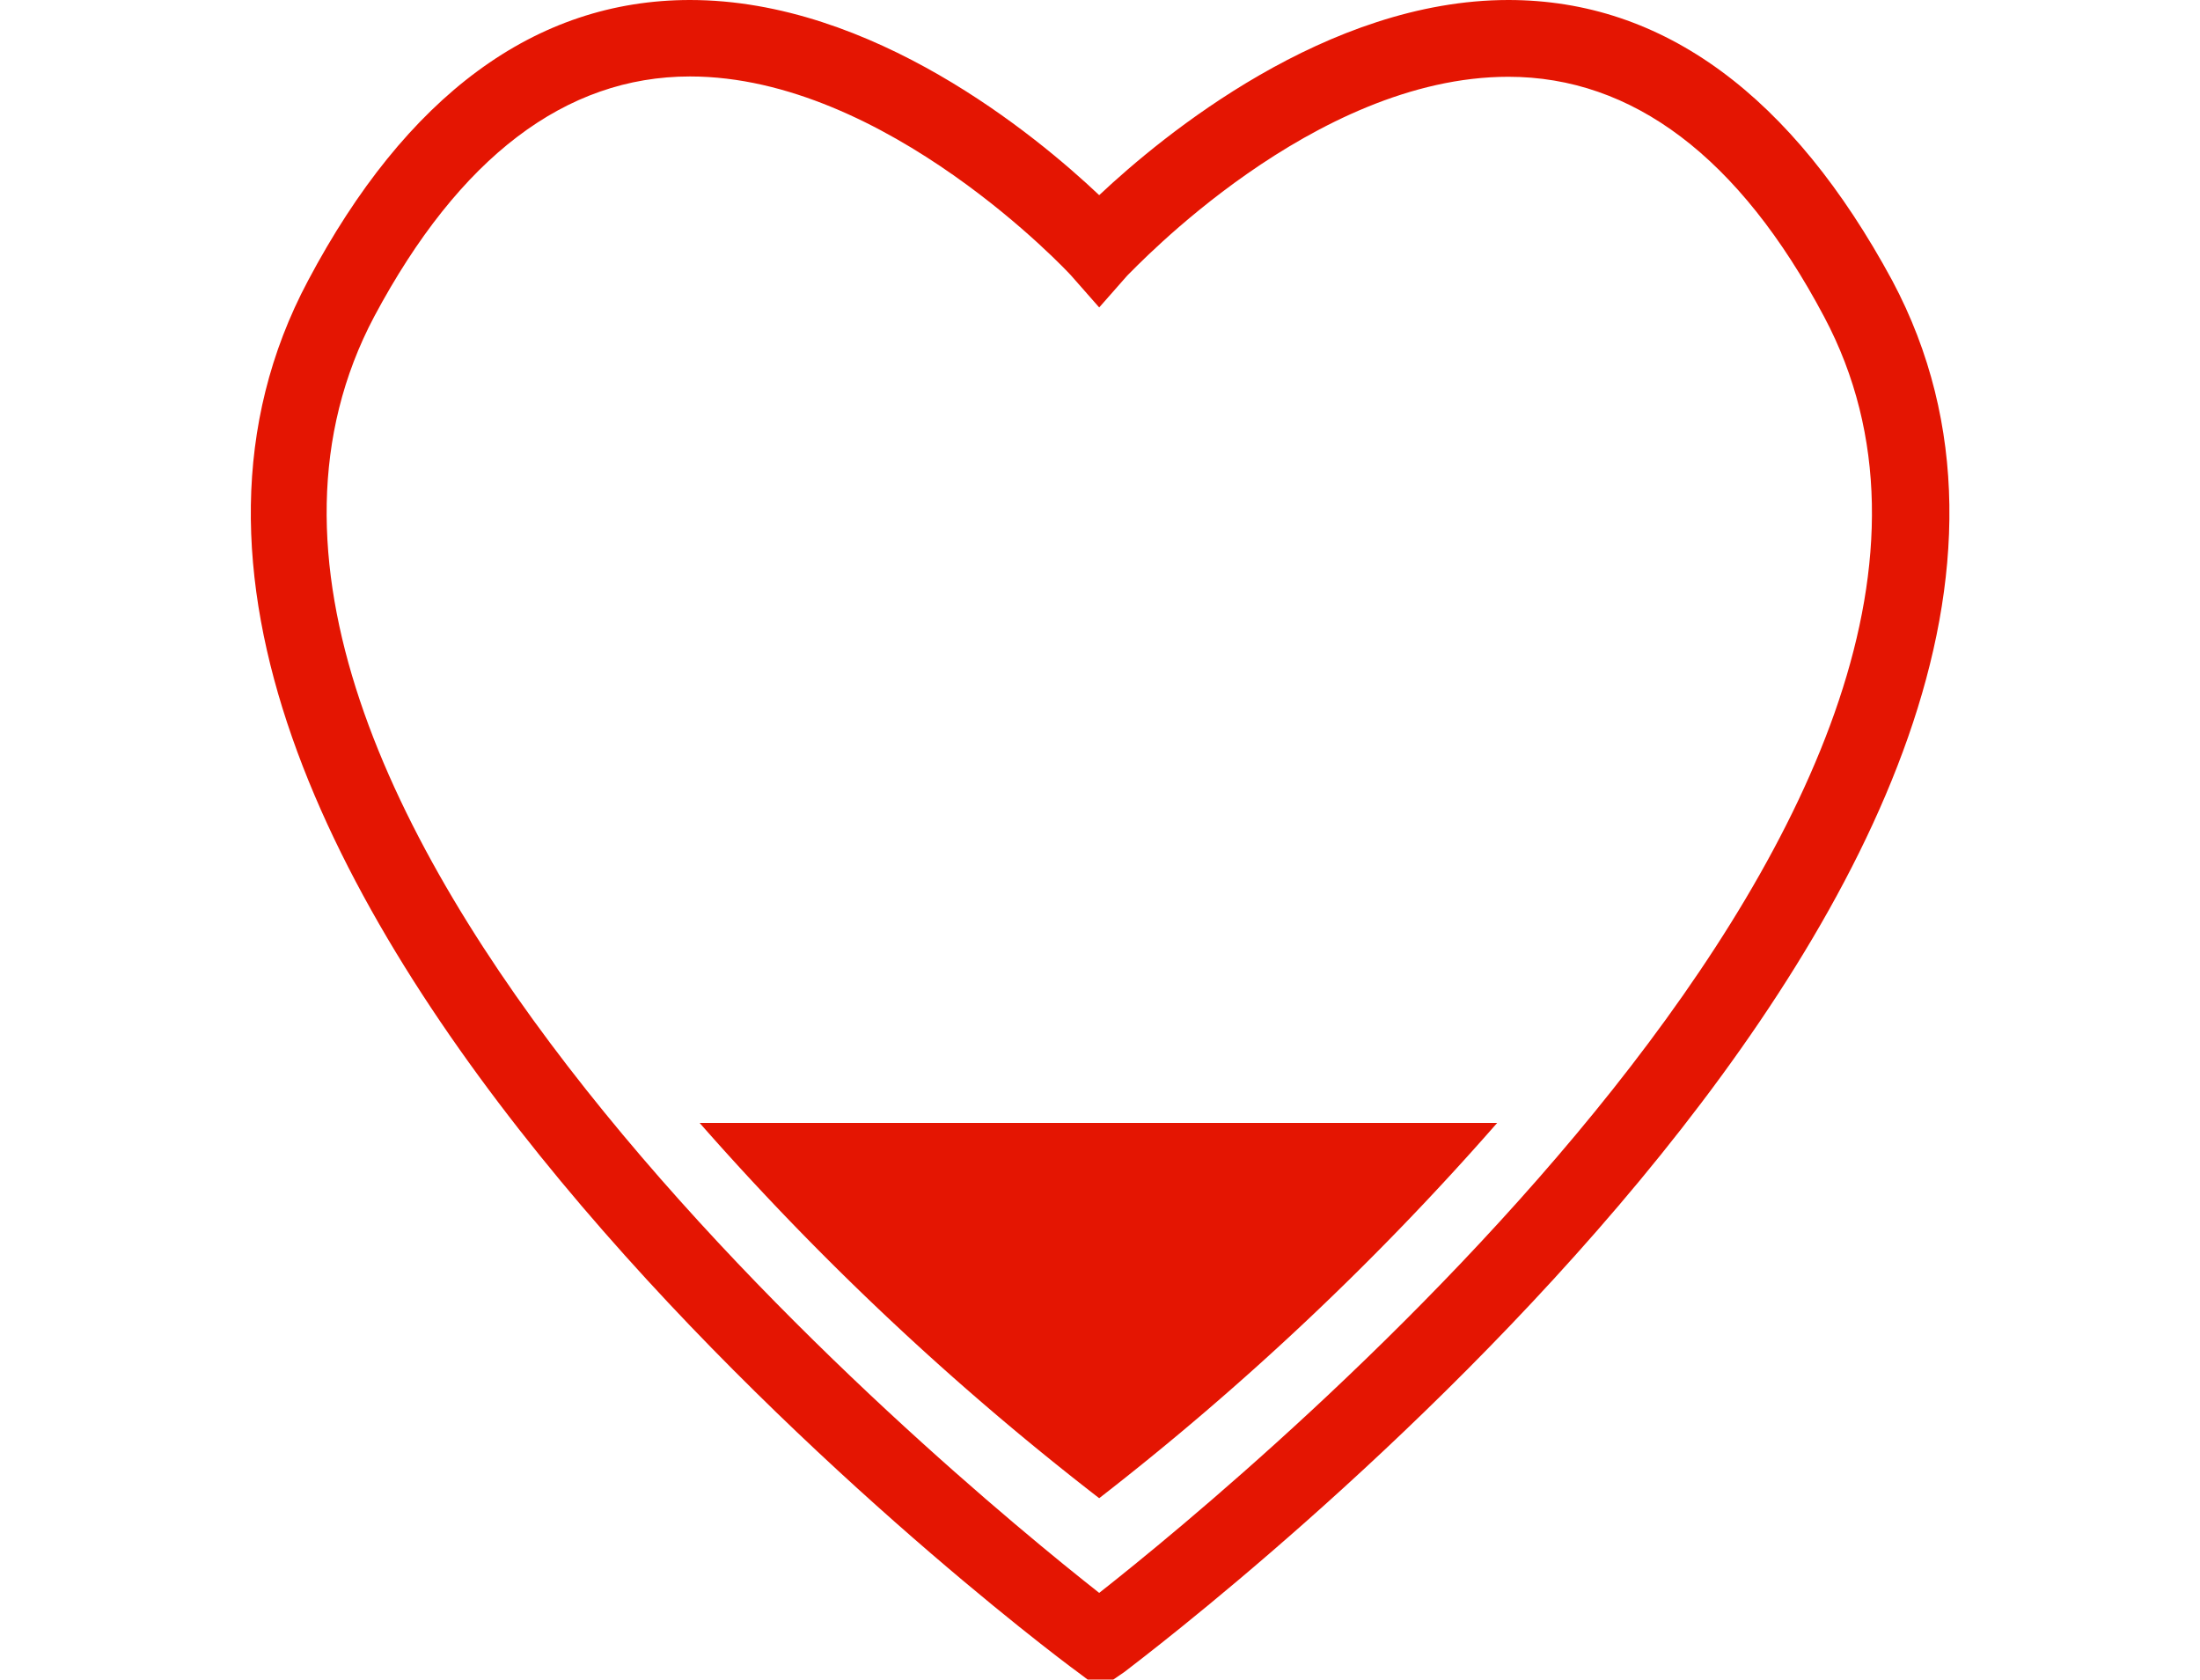 <svg xmlns="http://www.w3.org/2000/svg" viewBox="-7.8 0 68.77 52.5"><title>Asset 19</title><g data-name="Layer 2"><g data-name="Layer 1" fill="#e41502"><path d="M27 52.5h-.8l-.32-.24C24.5 51.26-7.8 26.84 1.83 8.77 4.89 3 8.92 0 13.77 0c5.7 0 10.8 4.22 12.79 6.1 2-1.88 7.12-6.1 12.79-6.1 4.85 0 8.88 3 12 8.77 9.62 18.06-22.67 42.46-24 43.49zM13.77 2.39c-3.89 0-7.21 2.52-9.87 7.5-7.9 14.9 17.97 36.21 22.66 39.9 4.69-3.69 30.58-25 22.66-39.89-2.65-5-6-7.5-9.87-7.5-6.1 0-11.68 6-11.91 6.21l-.88 1-.88-1c-.06-.07-5.78-6.22-11.91-6.22z"/><path d="M14.07 35.1a89.21 89.21 0 0 0 12.49 11.73A89.23 89.23 0 0 0 39 35.1z" fill-rule="evenodd"/></g></g></svg>